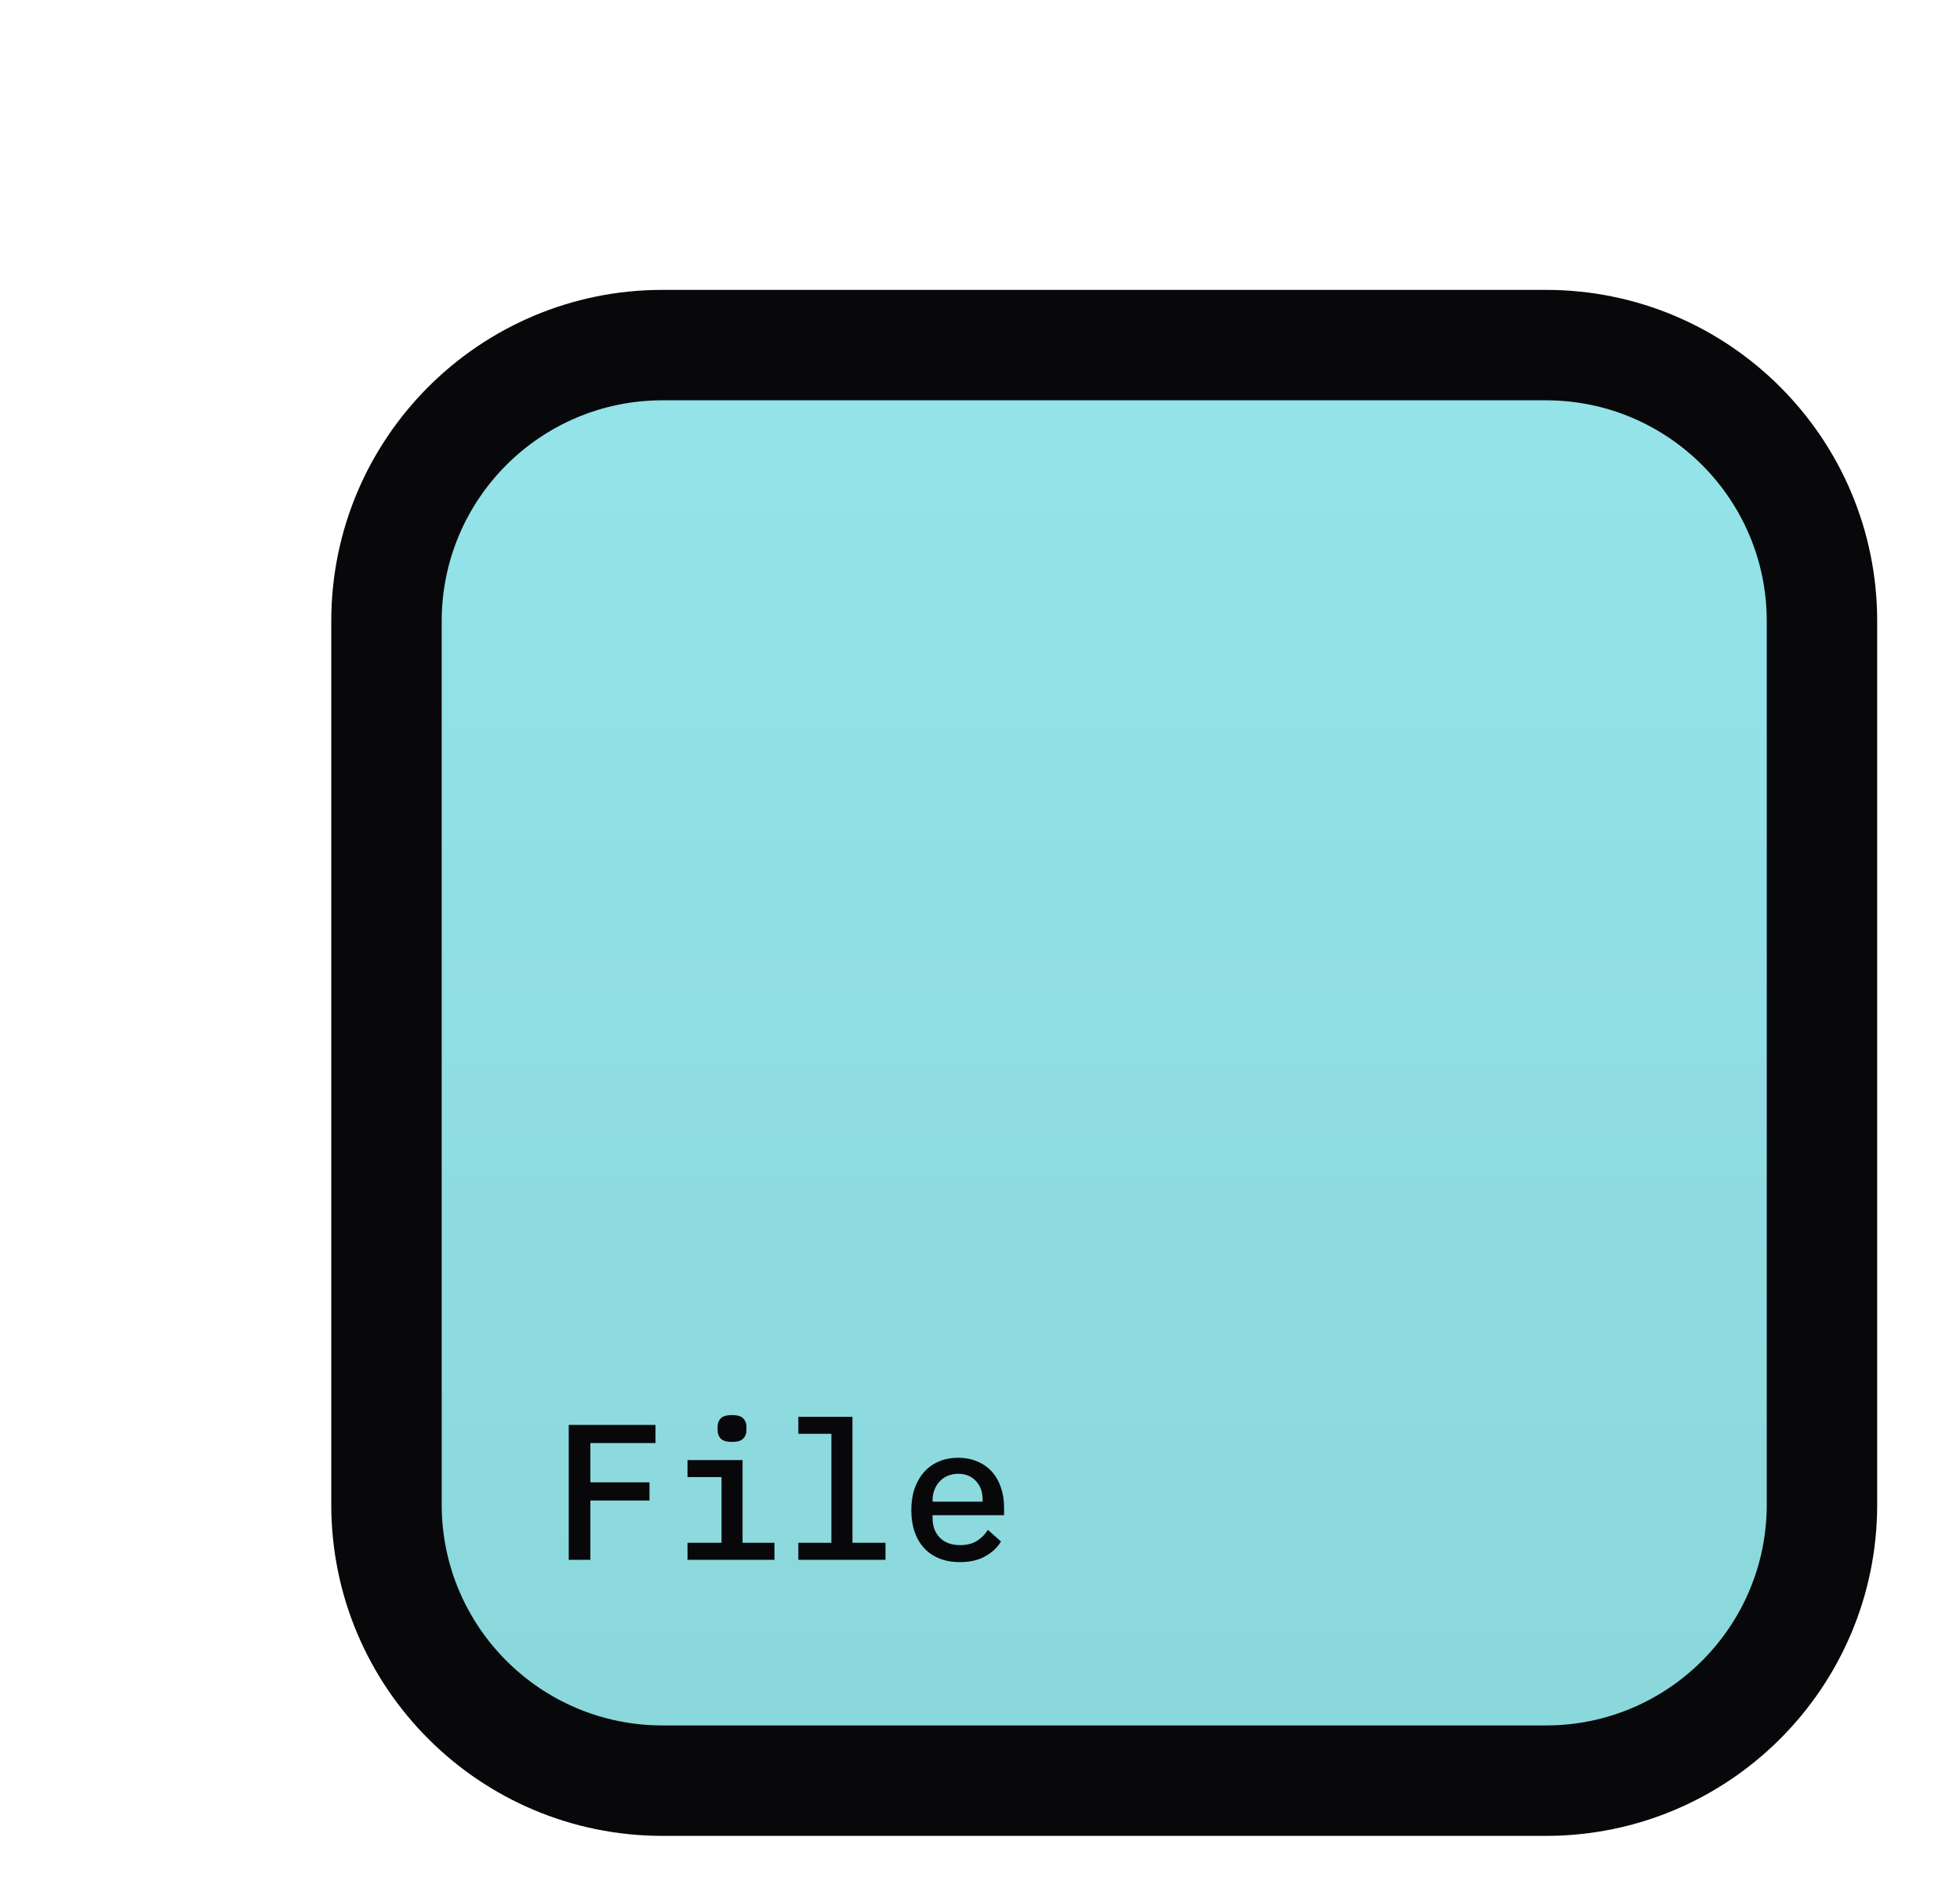 <svg width="142" height="136" viewBox="0 0 142 136" fill="none" xmlns="http://www.w3.org/2000/svg">
<g filter="url(#filter0_ddddiiii_1_143)">
<path d="M24 28C24 16.954 32.954 8 44 8H108C119.046 8 128 16.954 128 28V92C128 103.046 119.046 112 108 112H44C32.954 112 24 103.046 24 92V28Z" fill="url(#paint0_linear_1_143)"/>
<path d="M37.204 96V86.228H43.49V87.544H38.772V90.386H43.056V91.702H38.772V96H37.204ZM49.042 87.46C48.651 87.46 48.375 87.381 48.217 87.222C48.067 87.063 47.992 86.867 47.992 86.634V86.34C47.992 86.107 48.067 85.911 48.217 85.752C48.375 85.593 48.646 85.514 49.029 85.514C49.42 85.514 49.691 85.593 49.84 85.752C49.999 85.911 50.078 86.107 50.078 86.34V86.634C50.078 86.867 49.999 87.063 49.84 87.222C49.691 87.381 49.425 87.46 49.042 87.46ZM45.809 94.768H48.273V90.008H45.809V88.776H49.798V94.768H52.108V96H45.809V94.768ZM53.839 94.768H56.233V86.872H53.839V85.64H57.759V94.768H60.153V96H53.839V94.768ZM65.538 96.168C64.987 96.168 64.492 96.079 64.054 95.902C63.615 95.725 63.246 95.473 62.948 95.146C62.649 94.819 62.42 94.427 62.262 93.97C62.103 93.503 62.024 92.981 62.024 92.402C62.024 91.823 62.103 91.301 62.262 90.834C62.43 90.367 62.658 89.971 62.948 89.644C63.246 89.308 63.606 89.051 64.026 88.874C64.446 88.697 64.912 88.608 65.426 88.608C65.93 88.608 66.387 88.697 66.798 88.874C67.208 89.042 67.558 89.285 67.848 89.602C68.137 89.919 68.356 90.297 68.506 90.736C68.664 91.175 68.744 91.66 68.744 92.192V92.766H63.564V93.004C63.564 93.573 63.741 94.04 64.096 94.404C64.45 94.759 64.94 94.936 65.566 94.936C66.032 94.936 66.429 94.838 66.756 94.642C67.092 94.437 67.362 94.166 67.568 93.83L68.52 94.67C68.277 95.09 67.904 95.445 67.4 95.734C66.905 96.023 66.284 96.168 65.538 96.168ZM65.426 89.77C65.155 89.77 64.903 89.817 64.67 89.91C64.446 90.003 64.25 90.139 64.082 90.316C63.923 90.484 63.797 90.685 63.704 90.918C63.61 91.151 63.564 91.408 63.564 91.688V91.786H67.19V91.646C67.19 91.077 67.026 90.624 66.7 90.288C66.382 89.943 65.958 89.77 65.426 89.77Z" fill="#08080A"/>
<path d="M44 12H108V4H44V12ZM124 28V92H132V28H124ZM108 108H44V116H108V108ZM28 92V28H20V92H28ZM44 108C35.163 108 28 100.837 28 92H20C20 105.255 30.745 116 44 116V108ZM124 92C124 100.837 116.837 108 108 108V116C121.255 116 132 105.255 132 92H124ZM108 12C116.837 12 124 19.163 124 28H132C132 14.745 121.255 4 108 4V12ZM44 4C30.745 4 20 14.745 20 28H28C28 19.163 35.163 12 44 12V4Z" fill="#08080A"/>
</g>
<defs>
<filter id="filter0_ddddiiii_1_143" x="0" y="0" width="142" height="136" filterUnits="userSpaceOnUse" color-interpolation-filters="sRGB">
<feFlood flood-opacity="0" result="BackgroundImageFix"/>
<feColorMatrix in="SourceAlpha" type="matrix" values="0 0 0 0 0 0 0 0 0 0 0 0 0 0 0 0 0 0 127 0" result="hardAlpha"/>
<feOffset dy="4"/>
<feGaussianBlur stdDeviation="2.5"/>
<feComposite in2="hardAlpha" operator="out"/>
<feColorMatrix type="matrix" values="0 0 0 0 0 0 0 0 0 0 0 0 0 0 0 0 0 0 0.06 0"/>
<feBlend mode="normal" in2="BackgroundImageFix" result="effect1_dropShadow_1_143"/>
<feColorMatrix in="SourceAlpha" type="matrix" values="0 0 0 0 0 0 0 0 0 0 0 0 0 0 0 0 0 0 127 0" result="hardAlpha"/>
<feOffset dy="2"/>
<feGaussianBlur stdDeviation="1"/>
<feComposite in2="hardAlpha" operator="out"/>
<feColorMatrix type="matrix" values="0 0 0 0 0 0 0 0 0 0 0 0 0 0 0 0 0 0 0.09 0"/>
<feBlend mode="normal" in2="effect1_dropShadow_1_143" result="effect2_dropShadow_1_143"/>
<feColorMatrix in="SourceAlpha" type="matrix" values="0 0 0 0 0 0 0 0 0 0 0 0 0 0 0 0 0 0 127 0" result="hardAlpha"/>
<feOffset dx="4" dy="4"/>
<feGaussianBlur stdDeviation="5"/>
<feComposite in2="hardAlpha" operator="out"/>
<feColorMatrix type="matrix" values="0 0 0 0 0 0 0 0 0 0 0 0 0 0 0 0 0 0 0.1 0"/>
<feBlend mode="normal" in2="effect2_dropShadow_1_143" result="effect3_dropShadow_1_143"/>
<feColorMatrix in="SourceAlpha" type="matrix" values="0 0 0 0 0 0 0 0 0 0 0 0 0 0 0 0 0 0 127 0" result="hardAlpha"/>
<feOffset dx="-8" dy="8"/>
<feGaussianBlur stdDeviation="8"/>
<feComposite in2="hardAlpha" operator="out"/>
<feColorMatrix type="matrix" values="0 0 0 0 0 0 0 0 0 0 0 0 0 0 0 0 0 0 0.1 0"/>
<feBlend mode="normal" in2="effect3_dropShadow_1_143" result="effect4_dropShadow_1_143"/>
<feBlend mode="normal" in="SourceGraphic" in2="effect4_dropShadow_1_143" result="shape"/>
<feColorMatrix in="SourceAlpha" type="matrix" values="0 0 0 0 0 0 0 0 0 0 0 0 0 0 0 0 0 0 127 0" result="hardAlpha"/>
<feOffset dx="4" dy="4"/>
<feGaussianBlur stdDeviation="2"/>
<feComposite in2="hardAlpha" operator="arithmetic" k2="-1" k3="1"/>
<feColorMatrix type="matrix" values="0 0 0 0 1 0 0 0 0 1 0 0 0 0 1 0 0 0 0.2 0"/>
<feBlend mode="normal" in2="shape" result="effect5_innerShadow_1_143"/>
<feColorMatrix in="SourceAlpha" type="matrix" values="0 0 0 0 0 0 0 0 0 0 0 0 0 0 0 0 0 0 127 0" result="hardAlpha"/>
<feOffset dy="-5"/>
<feGaussianBlur stdDeviation="1"/>
<feComposite in2="hardAlpha" operator="arithmetic" k2="-1" k3="1"/>
<feColorMatrix type="matrix" values="0 0 0 0 0 0 0 0 0 0 0 0 0 0 0 0 0 0 0.1 0"/>
<feBlend mode="normal" in2="effect5_innerShadow_1_143" result="effect6_innerShadow_1_143"/>
<feColorMatrix in="SourceAlpha" type="matrix" values="0 0 0 0 0 0 0 0 0 0 0 0 0 0 0 0 0 0 127 0" result="hardAlpha"/>
<feOffset dy="4"/>
<feGaussianBlur stdDeviation="2"/>
<feComposite in2="hardAlpha" operator="arithmetic" k2="-1" k3="1"/>
<feColorMatrix type="matrix" values="0 0 0 0 1 0 0 0 0 1 0 0 0 0 1 0 0 0 0.25 0"/>
<feBlend mode="normal" in2="effect6_innerShadow_1_143" result="effect7_innerShadow_1_143"/>
<feColorMatrix in="SourceAlpha" type="matrix" values="0 0 0 0 0 0 0 0 0 0 0 0 0 0 0 0 0 0 127 0" result="hardAlpha"/>
<feOffset dx="4" dy="-4"/>
<feGaussianBlur stdDeviation="2"/>
<feComposite in2="hardAlpha" operator="arithmetic" k2="-1" k3="1"/>
<feColorMatrix type="matrix" values="0 0 0 0 0.338 0 0 0 0 0.565 0 0 0 0 0.579 0 0 0 0.5 0"/>
<feBlend mode="normal" in2="effect7_innerShadow_1_143" result="effect8_innerShadow_1_143"/>
</filter>
<linearGradient id="paint0_linear_1_143" x1="76" y1="8" x2="76" y2="112" gradientUnits="userSpaceOnUse">
<stop stop-color="#94E4EA"/>
<stop offset="1" stop-color="#8AD7DB"/>
</linearGradient>
</defs>
</svg>
